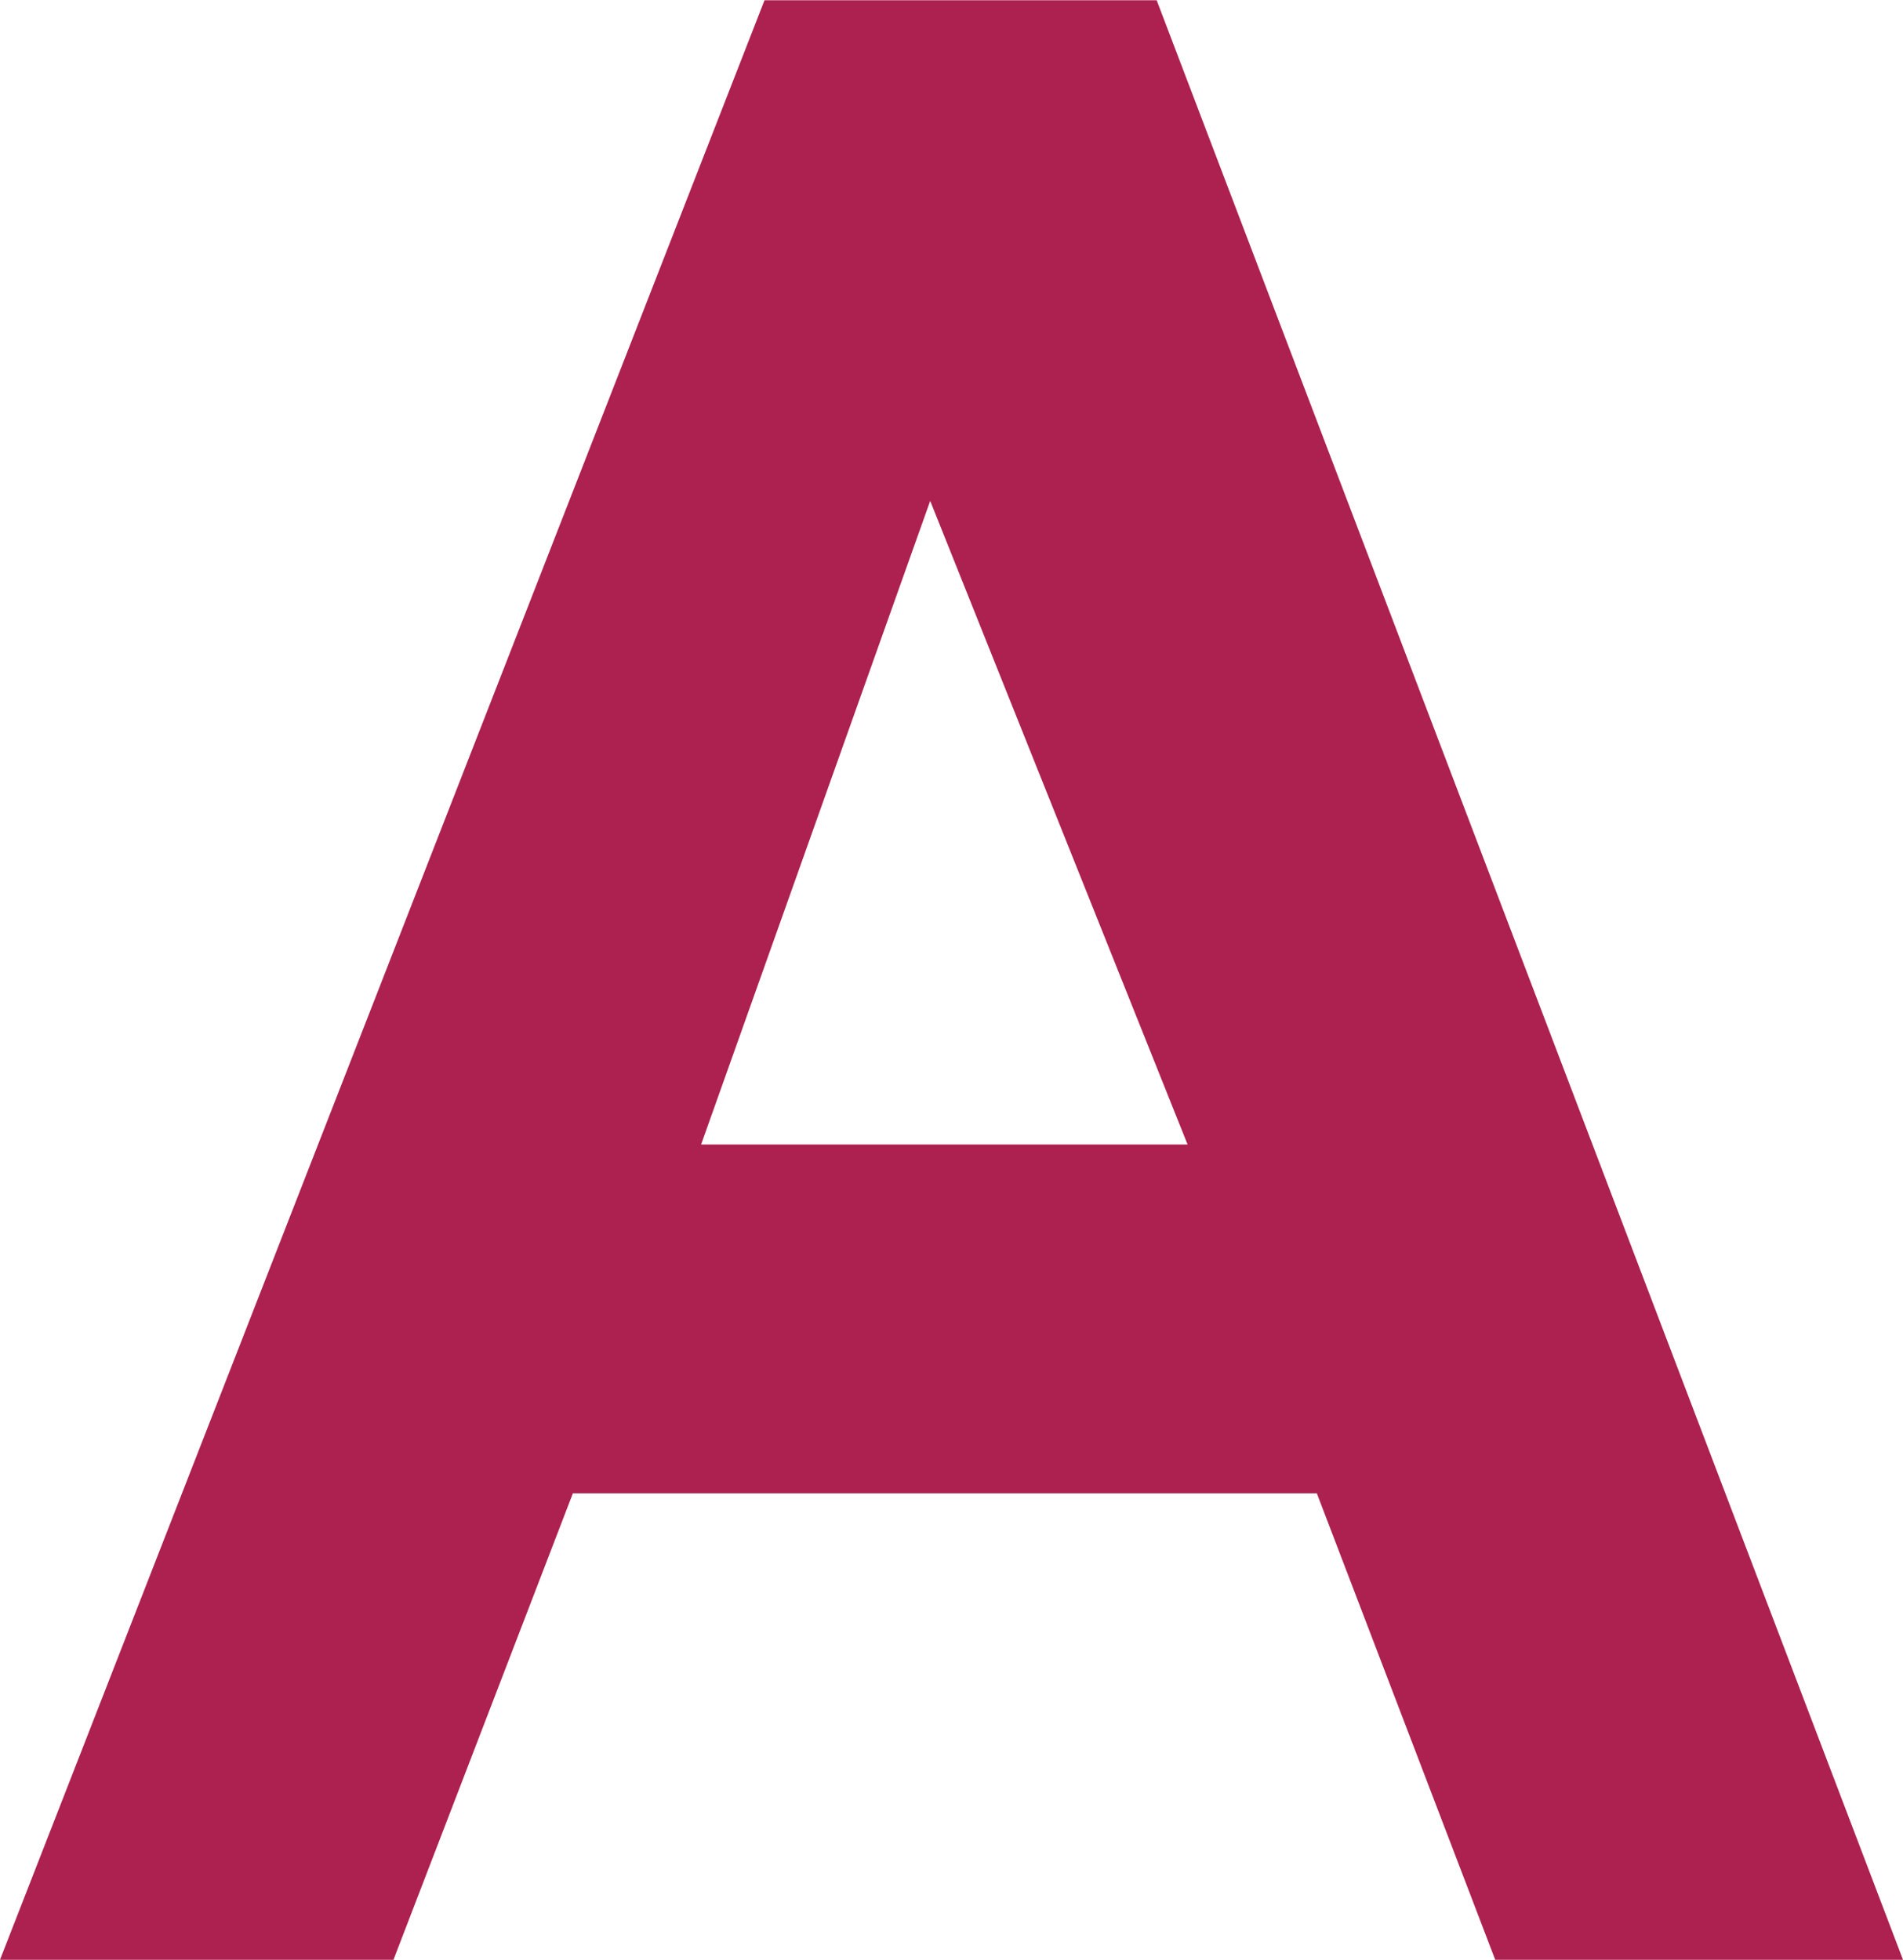 <svg width="832" height="857" viewBox="0 0 832 857" fill="none" xmlns="http://www.w3.org/2000/svg">
<g clip-path="url(#clip0_389_220)">
<path d="M0 856.863L334.245 0.113H505.707L832 856.863H653.714L575.719 652.904H250.469L172.03 856.863H0ZM519.218 500.405L406.684 218.998L306.526 500.405H519.218Z" fill="#AC2150"/>
</g>
<defs>
<clipPath id="clip0_389_220">
<rect width="832" height="856.75" fill="white" transform="translate(0 0.113)"/>
</clipPath>
</defs>
</svg>
